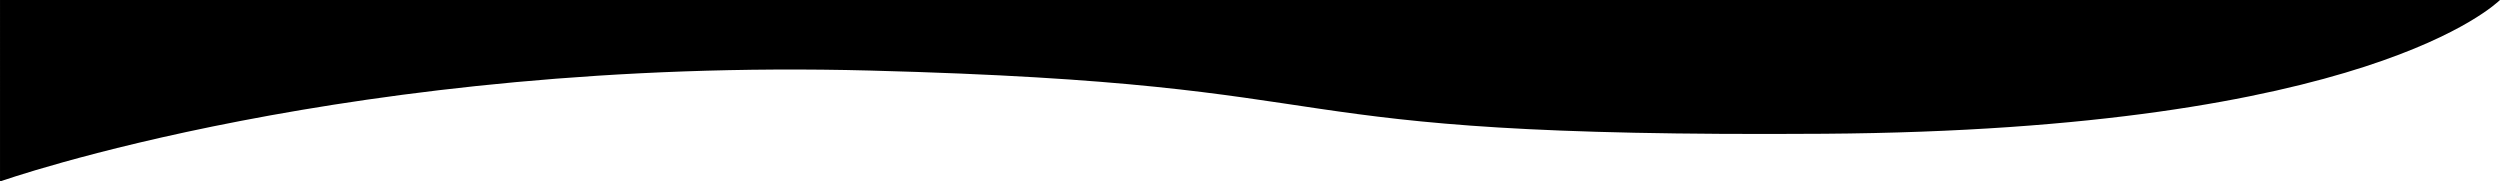 <?xml version="1.0" encoding="UTF-8" standalone="no"?>
<!-- Created with Inkscape (http://www.inkscape.org/) -->

<svg
   width="1599.971"
   height="116.144"
   viewBox="0 0 423.326 30.73"
   version="1.1"
   id="svg1"
   inkscape:version="1.3.2 (091e20e, 2023-11-25, custom)"
   sodipodi:docname="ola2.svg"
   xmlns:inkscape="http://www.inkscape.org/namespaces/inkscape"
   xmlns:sodipodi="http://sodipodi.sourceforge.net/DTD/sodipodi-0.dtd"
   xmlns="http://www.w3.org/2000/svg"
   xmlns:svg="http://www.w3.org/2000/svg">
  <sodipodi:namedview
     id="namedview1"
     pagecolor="#505050"
     bordercolor="#eeeeee"
     borderopacity="1"
     inkscape:showpageshadow="0"
     inkscape:pageopacity="0"
     inkscape:pagecheckerboard="0"
     inkscape:deskcolor="#505050"
     inkscape:document-units="mm"
     inkscape:zoom="0.70710678"
     inkscape:cx="647.0027"
     inkscape:cy="-160.51324"
     inkscape:window-width="1920"
     inkscape:window-height="1009"
     inkscape:window-x="1358"
     inkscape:window-y="-8"
     inkscape:window-maximized="1"
     inkscape:current-layer="layer1" />
  <defs
     id="defs1">
    <linearGradient
       id="swatch7">
      <stop
         style="stop-color:#000000;stop-opacity:1;"
         offset="0"
         id="stop7" />
    </linearGradient>
  </defs>
  <g
     inkscape:label="Capa 1"
     inkscape:groupmode="layer"
     id="layer1"
     transform="translate(-0.003,-1.7710455e-4)">
    <path
       style="opacity:1;fill:#000000;fill-opacity:1;stroke-width:2.489;stroke-linecap:round;stroke-linejoin:round"
       d="m 0.003,30.73 c 0,0 59.58,-21.09 147.375,-18.782 87.795,2.308 61.321,11.385 161.499,10.701 C 401.007,22.019 422.719,0.539 423.328,0.002 L 0.004,1.7710455e-4 Z"
       id="path8"
       sodipodi:nodetypes="cssccc" />
  </g>
</svg>
